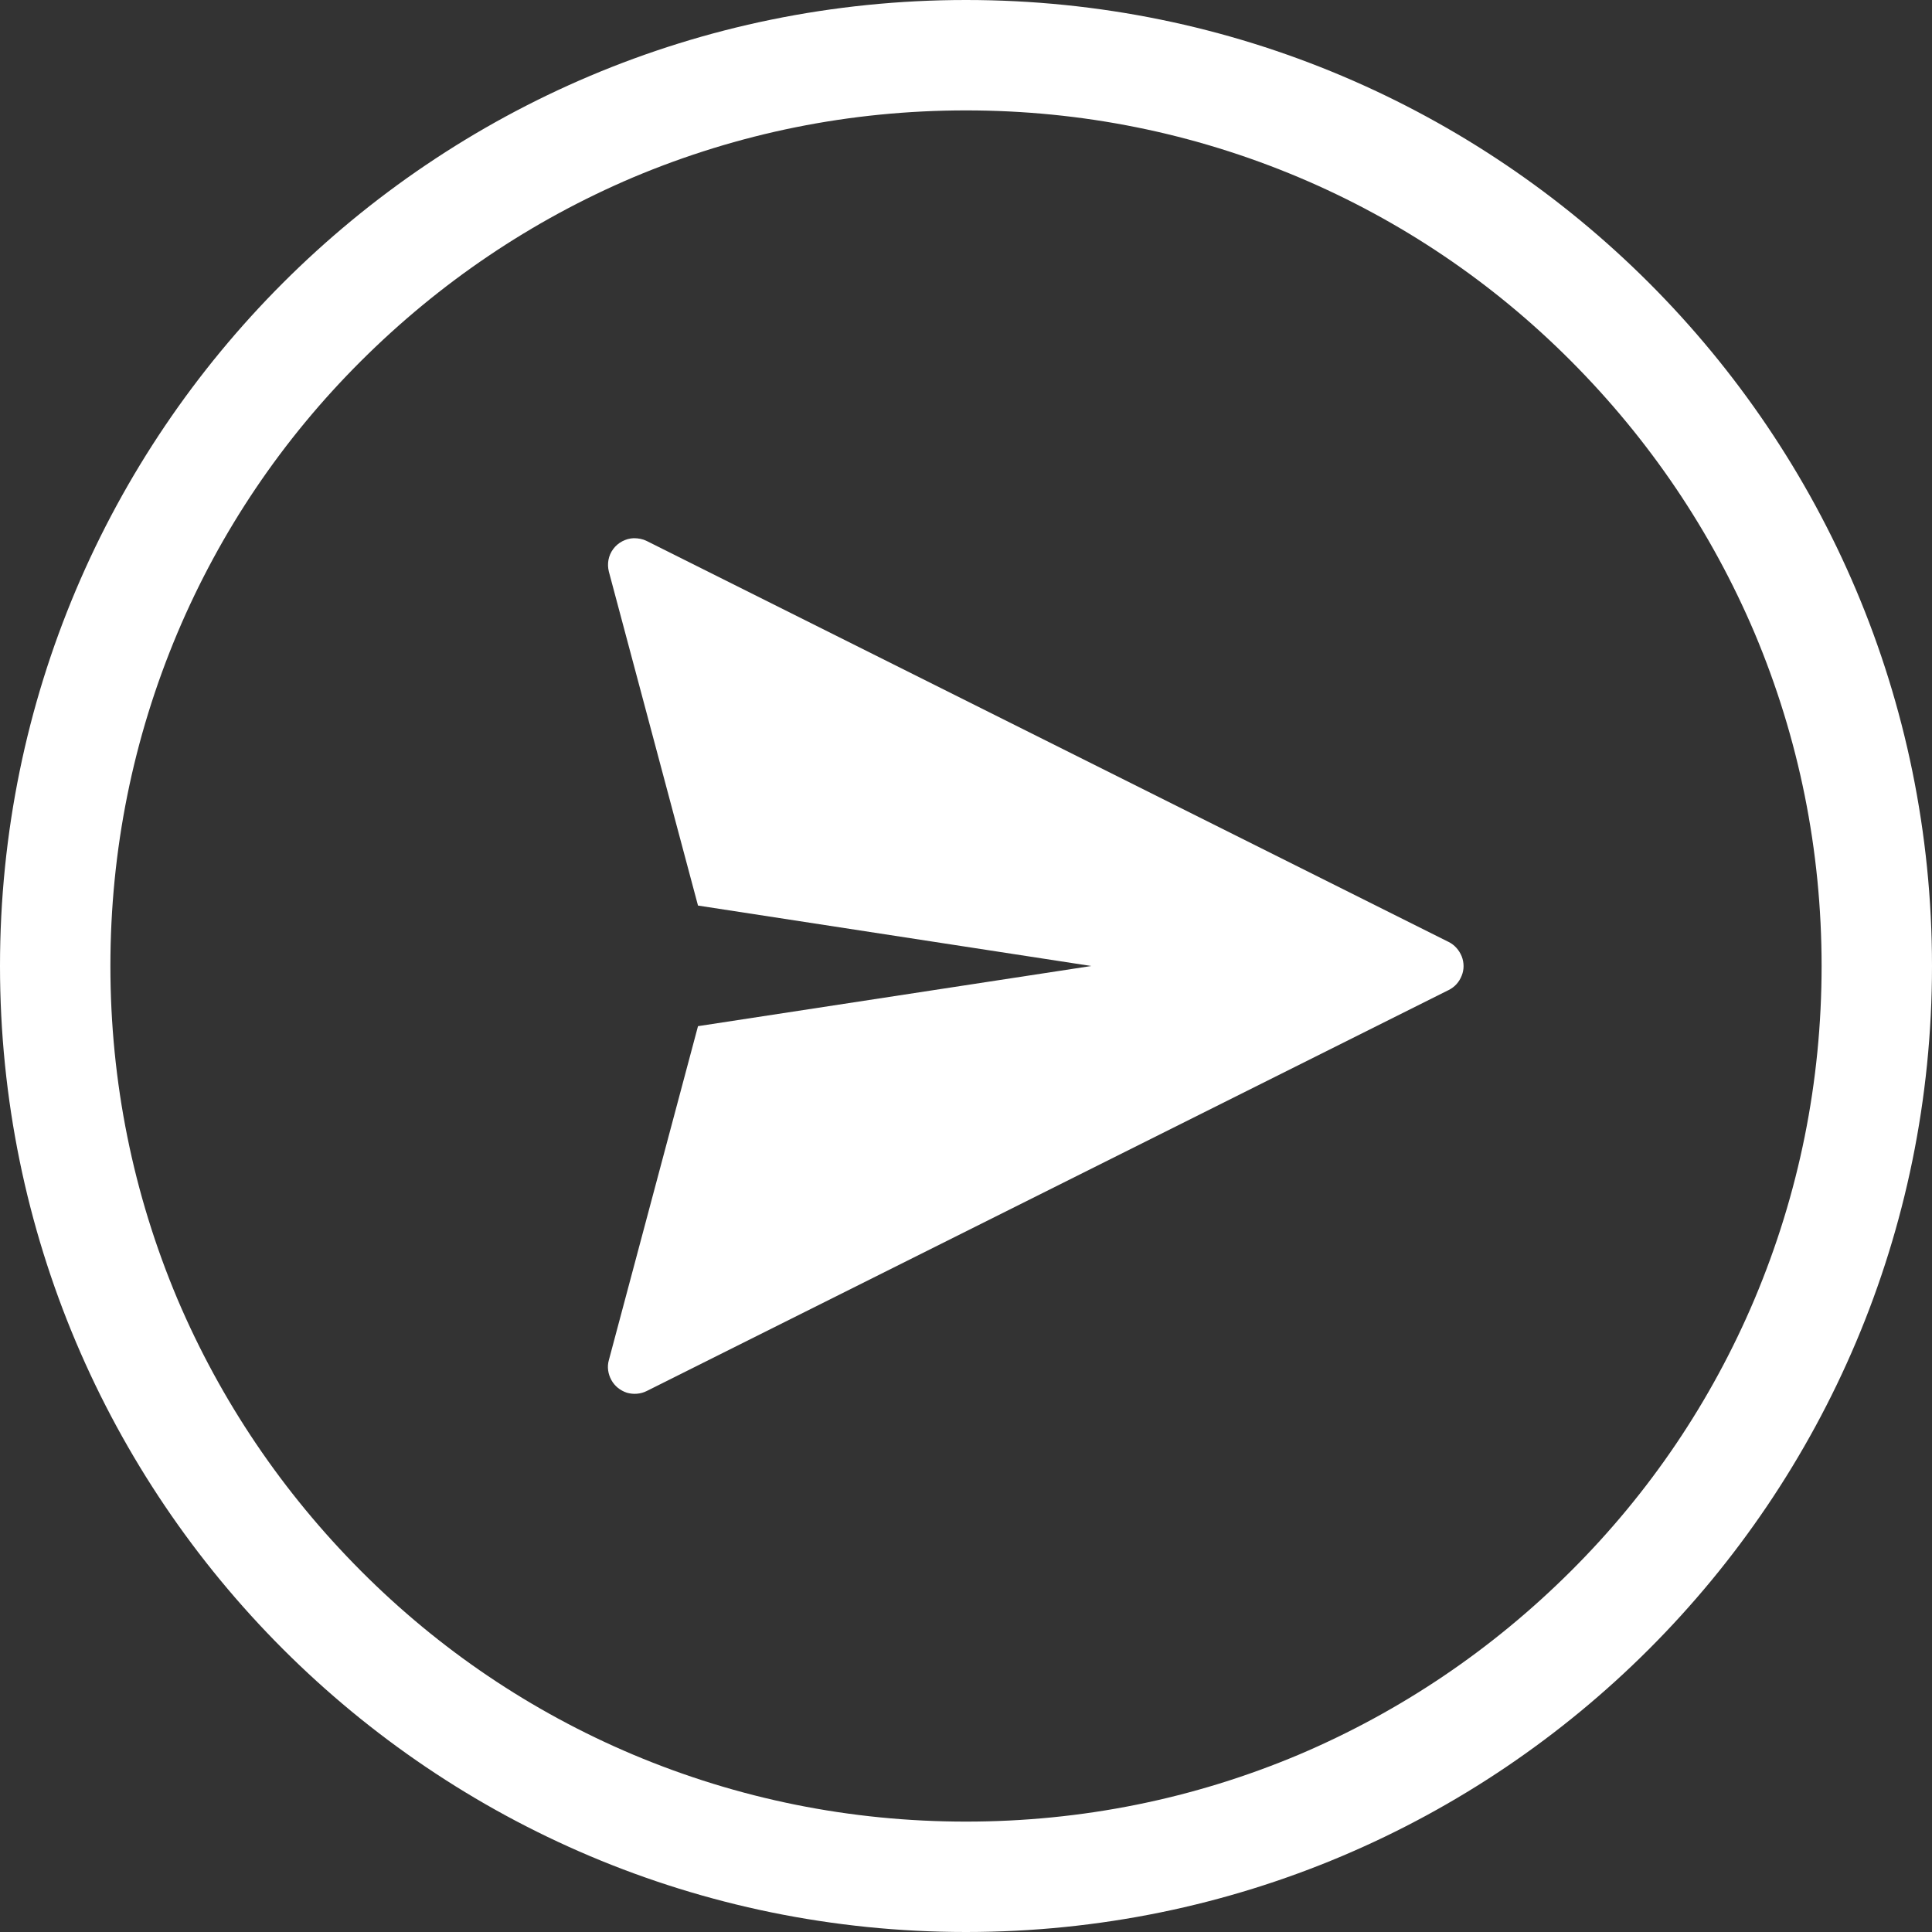 <?xml version="1.0" encoding="utf-8"?>
<!-- Generator: Adobe Illustrator 26.0.0, SVG Export Plug-In . SVG Version: 6.00 Build 0)  -->
<svg version="1.1" id="Layer_1" xmlns="http://www.w3.org/2000/svg" xmlns:xlink="http://www.w3.org/1999/xlink" x="0px" y="0px"
	 viewBox="0 0 700 700" style="enable-background:new 0 0 700 700;" xml:space="preserve">
<rect x="0" y="0" width="700" height="700" fill="#333333" stroke="none"/>
<style type="text/css">
	.st0{fill:#FFFFFF;}
</style>
<g>
	<g>
		<path class="st0" d="M229.6,195c-2.9,0.1-5.7,1.6-7.4,3.9c-1.8,2.4-2.3,5.4-1.6,8.2l32.3,121L395.4,350l-142.5,21.8l-32.3,121
			c-0.7,2.4-0.3,5,0.9,7.2c1.2,2.2,3.2,3.8,5.6,4.6c2.4,0.7,5,0.5,7.2-0.6l290.6-145.3c2.2-1.1,3.8-2.9,4.7-5.2c0.9-2.2,0.9-4.7,0-7
			c-0.9-2.2-2.5-4.1-4.7-5.2L234.3,196C232.9,195.3,231.3,195,229.6,195L229.6,195z"/>
	</g>
</g>
<g>
	<g>
		<path class="st0" d="M350,40c41.9,0,82.5,8.2,120.7,24.3c36.9,15.6,70.1,38,98.5,66.5s50.8,61.6,66.5,98.5
			C651.8,267.5,660,308.1,660,350s-8.2,82.5-24.3,120.7c-15.6,36.9-38,70.1-66.5,98.5s-61.6,50.8-98.5,66.5
			C432.5,651.8,391.9,660,350,660s-82.5-8.2-120.7-24.3c-36.9-15.6-70.1-38-98.5-66.5S80,507.6,64.3,470.7
			C48.2,432.5,40,391.9,40,350s8.2-82.5,24.3-120.7c15.6-36.9,38-70.1,66.5-98.5s61.6-50.8,98.5-66.5C267.5,48.2,308.1,40,350,40
			 M350,0C156.7,0,0,156.7,0,350s156.7,350,350,350s350-156.7,350-350S543.3,0,350,0L350,0z"/>
	</g>
</g>
</svg>
